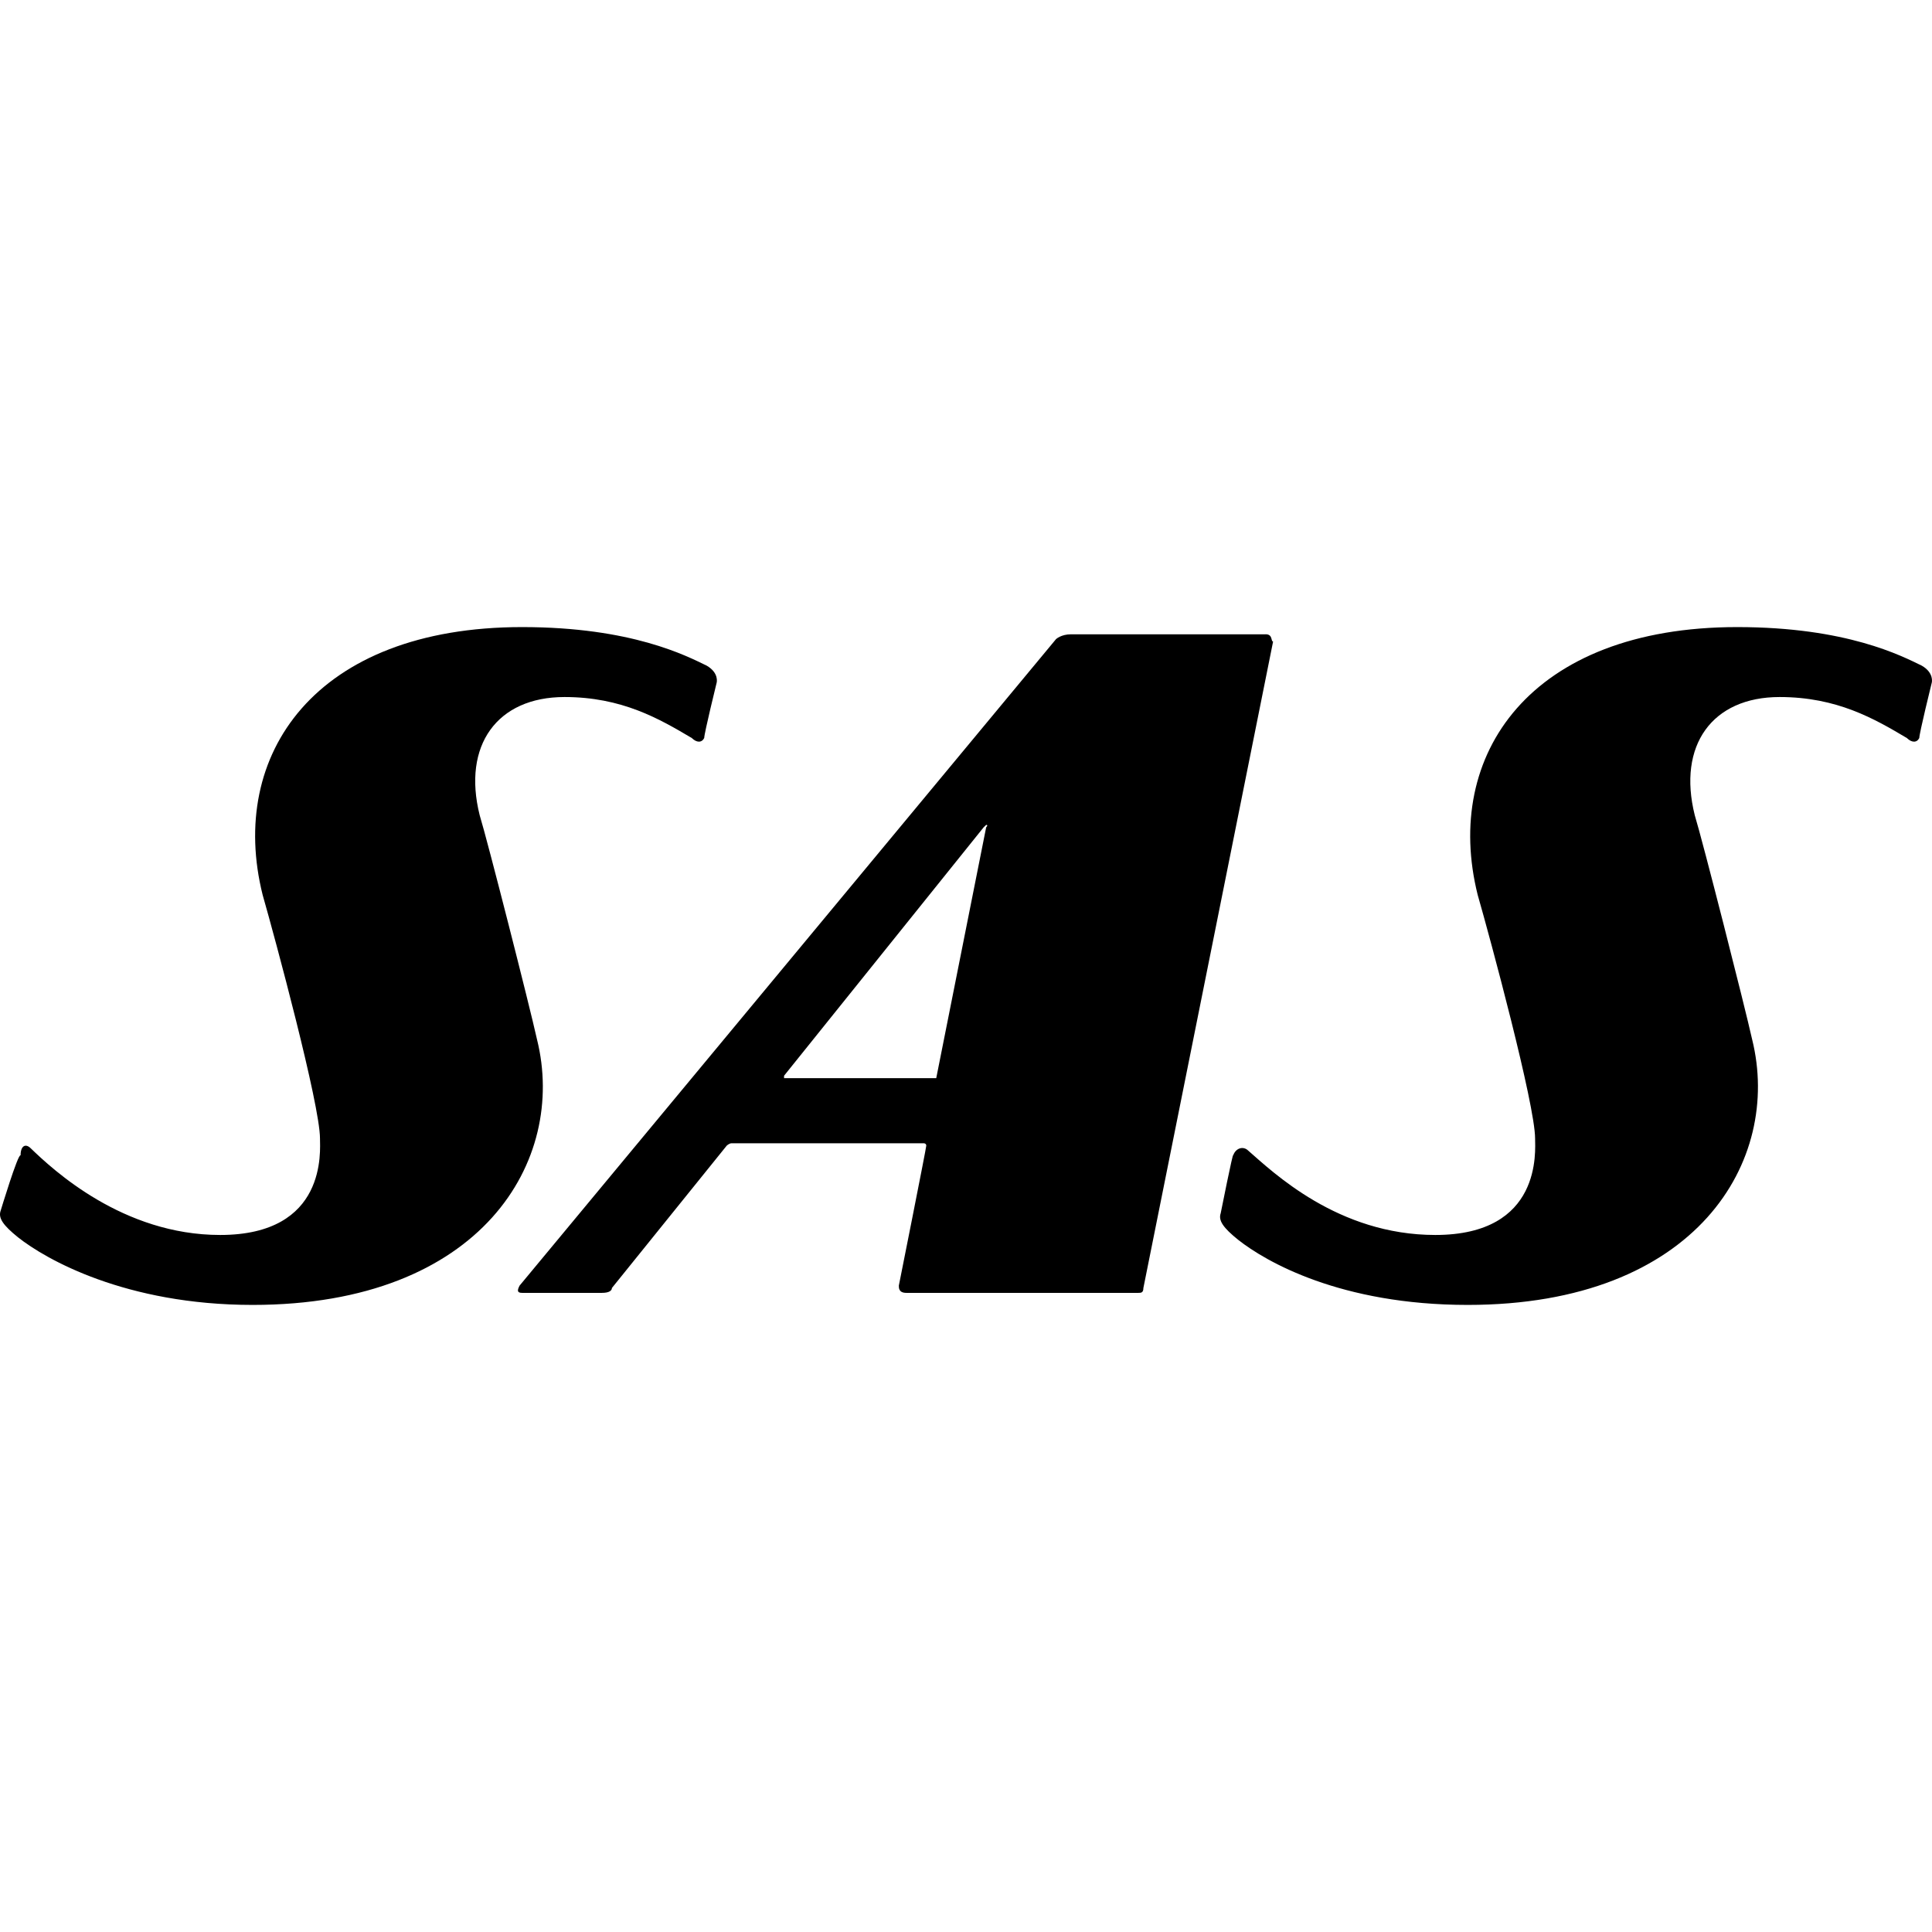 <svg role="img" viewBox="0 0 64 64" xmlns="http://www.w3.org/2000/svg"><title>Scandinavian Airlines</title><path d="M41.926 21.012h-6.448c-.33 0-.496.16-.496.16l-17.77 21.416c-.083.16-.083.24.083.24h2.645c.247 0 .33-.08.33-.161l3.803-4.715s.082-.08.164-.08h6.364s.083 0 .083.08-.909 4.636-.909 4.636c0 .08 0 .24.248.24h7.687c.083 0 .166 0 .166-.161l4.297-21.416c-.082 0 0-.24-.248-.24zM31.014 35.715h-5.041v-.08l6.612-8.23.083-.08c.082 0 0 .08 0 .08l-1.654 8.311c.083-.08.083-.08 0 0zM.02 40.111s.58-1.918.662-1.838c0-.32.165-.4.33-.24.745.72 3.058 2.877 6.282 2.877 3.554 0 3.306-2.797 3.306-3.196 0-1.119-1.488-6.633-1.9-8.071-1.158-4.635 1.735-8.87 8.595-8.87 3.637 0 5.455.959 6.116 1.278.414.24.33.56.33.56s-.413 1.678-.413 1.837c-.083.16-.247.16-.412 0C21.84 23.81 20.6 23.09 18.7 23.09c-2.231 0-3.39 1.598-2.81 3.915.248.8 1.653 6.314 1.9 7.432.993 3.996-1.818 8.79-9.42 8.79-4.217 0-6.861-1.517-7.77-2.237-.497-.4-.662-.64-.58-.88Zm40.417.08s.414-2.077.414-1.918c.083-.24.33-.32.495-.16.827.72 2.976 2.797 6.2 2.797 3.553 0 3.306-2.797 3.306-3.196 0-1.119-1.488-6.633-1.902-8.071-1.157-4.635 1.737-8.87 8.596-8.87 3.637 0 5.455.959 6.116 1.278.414.24.331.56.331.56s-.414 1.678-.414 1.837c-.082.16-.247.16-.412 0-1.075-.639-2.315-1.358-4.216-1.358-2.231 0-3.388 1.598-2.81 3.915.248.8 1.653 6.314 1.902 7.432.99 3.996-1.819 8.79-9.424 8.79-4.215 0-6.693-1.438-7.602-2.156-.497-.4-.663-.64-.58-.88z"/></svg>